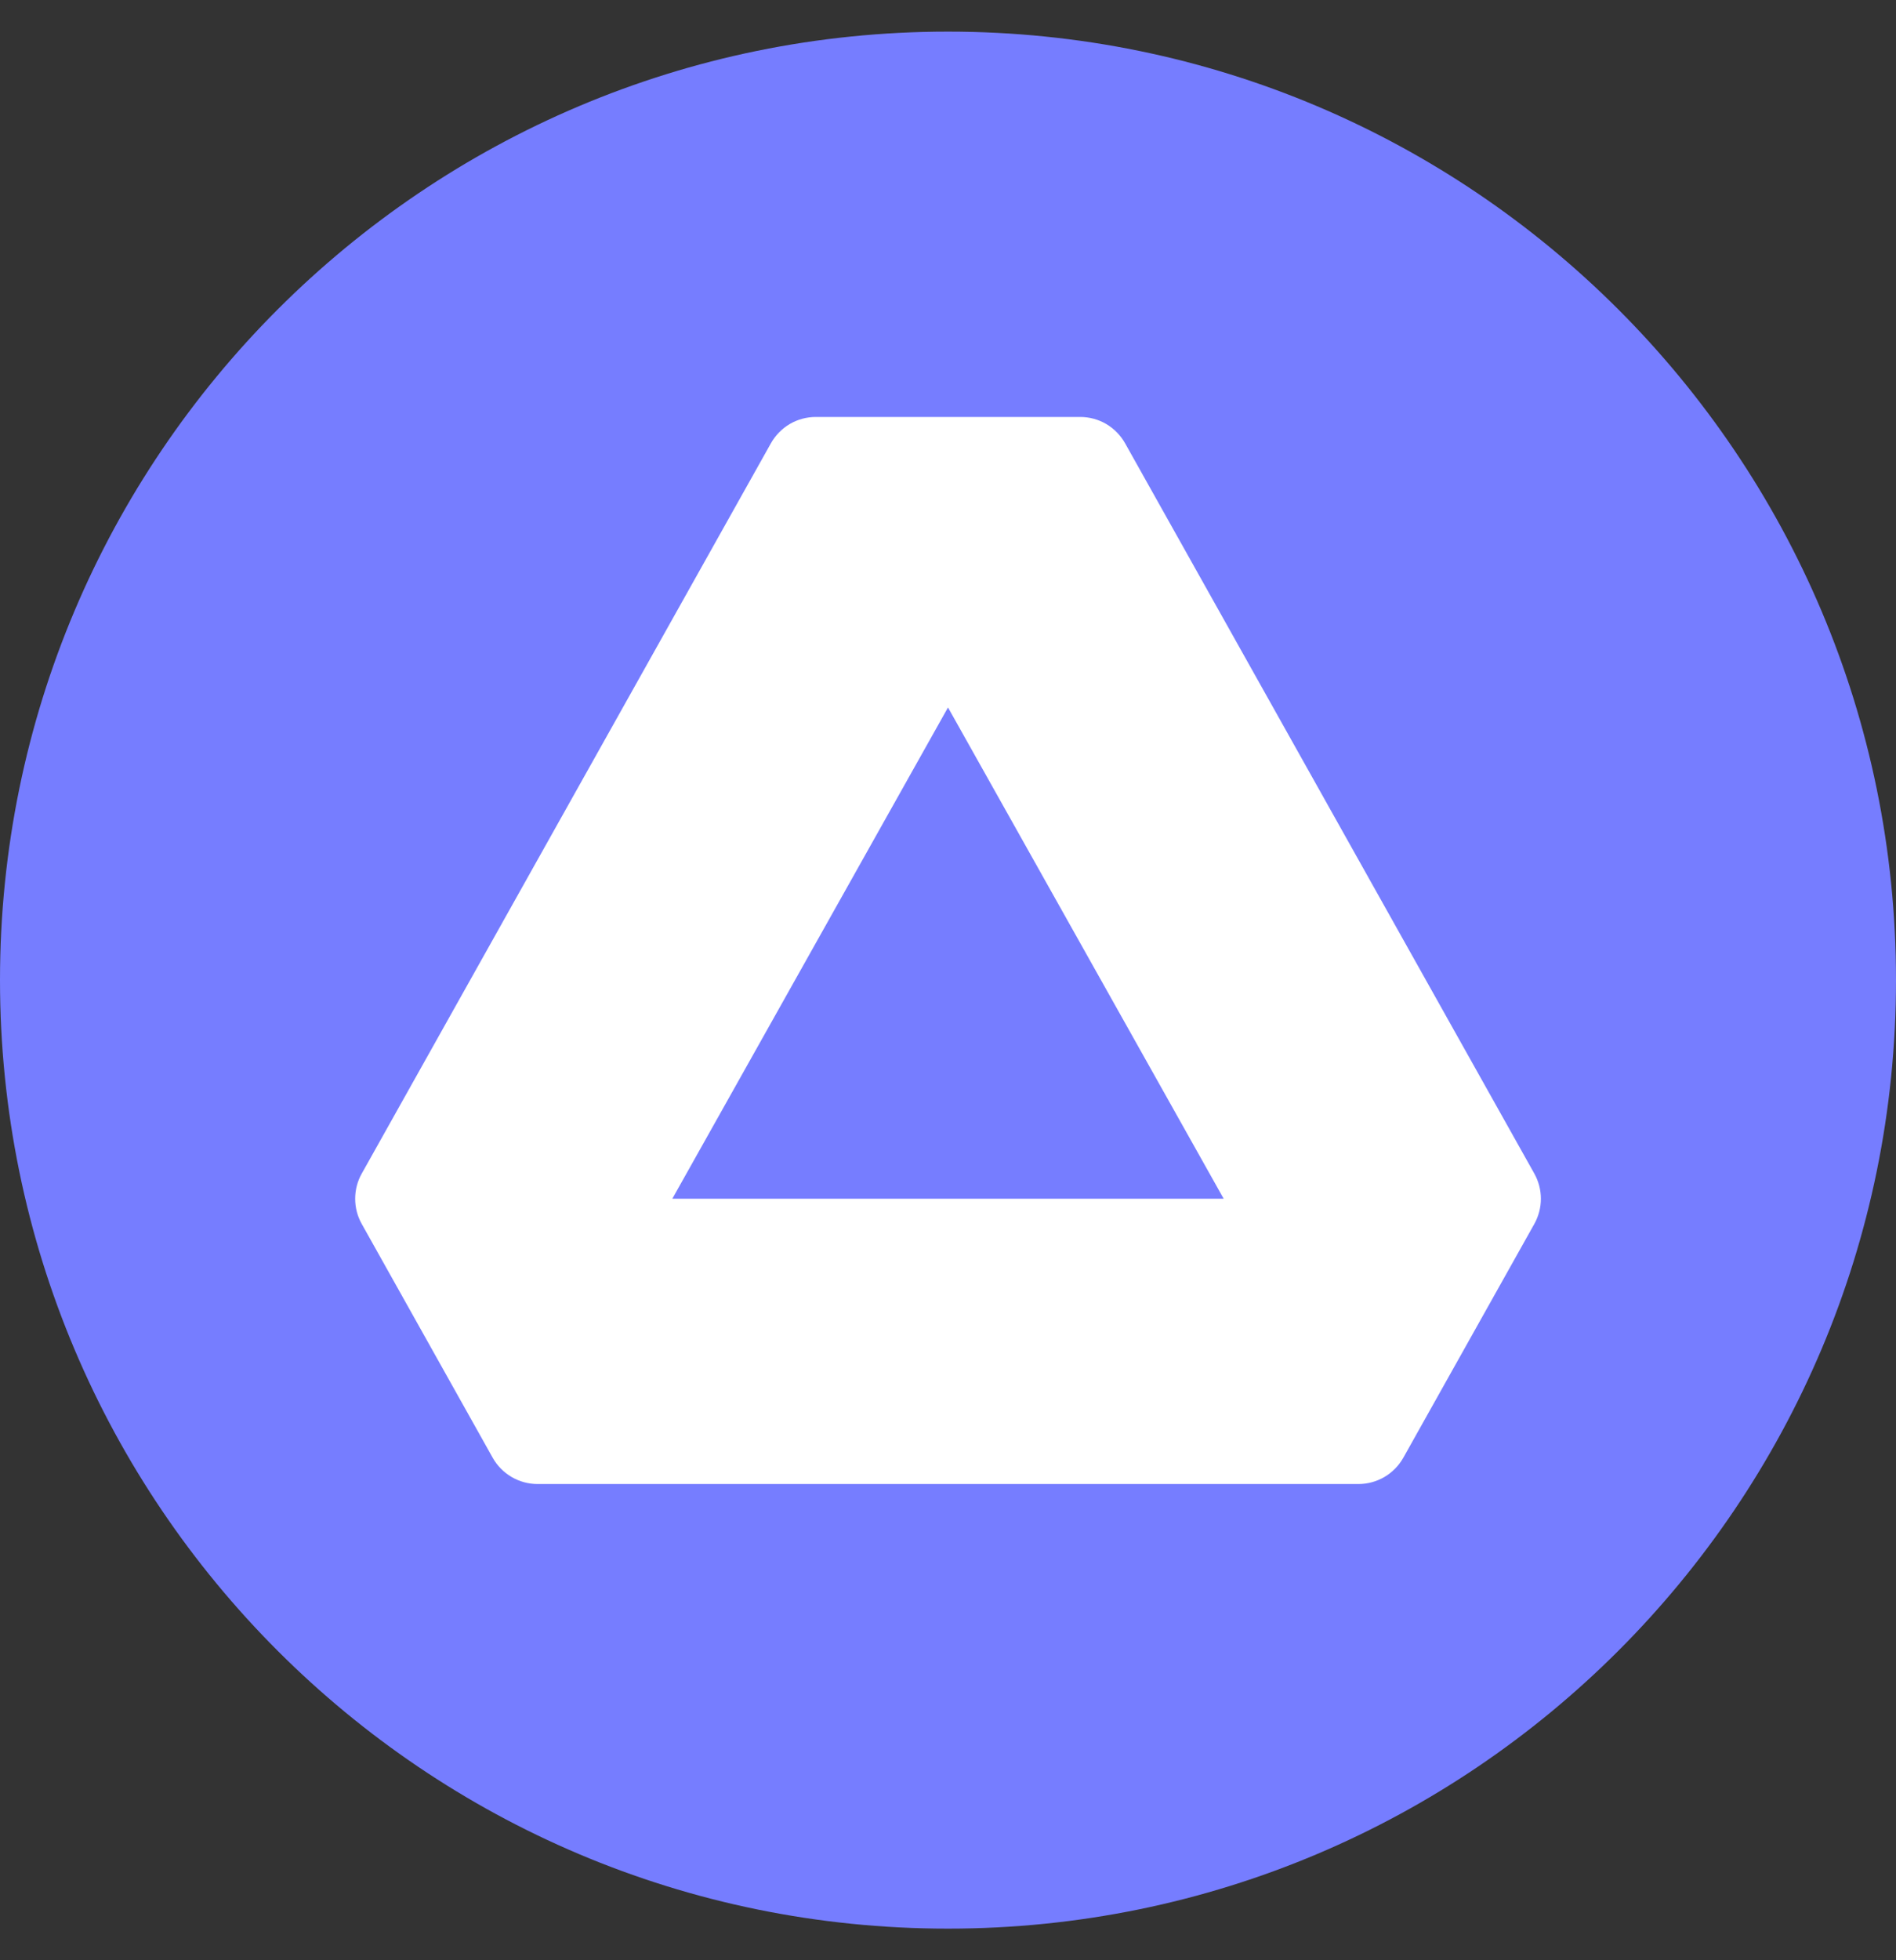 <svg width="30" height="31" viewBox="0 0 30 31" fill="none" xmlns="http://www.w3.org/2000/svg">
<rect x="0" y="0" width="30" height="31" fill="#333333" stroke="none"/>
<path d="M15 30.5C23.284 30.5 30 23.784 30 15.5C30 7.216 23.284 0.5 15 0.5C6.716 0.5 0 7.216 0 15.5C0 23.784 6.716 30.5 15 30.5Z" fill="#767DFF"/>
<path fill-rule="evenodd" clip-rule="evenodd" d="M12.909 6.594H17.091C17.236 6.594 17.378 6.632 17.503 6.705C17.628 6.779 17.731 6.884 17.802 7.01L24.277 18.559C24.345 18.681 24.381 18.818 24.381 18.957C24.381 19.097 24.345 19.234 24.277 19.356L22.205 23.052C22.134 23.178 22.031 23.283 21.906 23.357C21.781 23.43 21.639 23.469 21.494 23.469H8.506C8.361 23.469 8.219 23.43 8.094 23.357C7.969 23.283 7.865 23.178 7.795 23.052L5.724 19.356C5.655 19.234 5.62 19.097 5.62 18.957C5.62 18.818 5.655 18.681 5.724 18.559L12.198 7.01C12.269 6.884 12.372 6.779 12.497 6.705C12.622 6.632 12.765 6.594 12.909 6.594ZM15 11.188L10.638 18.957H19.362L15 11.188Z" fill="white"/>
</svg>
